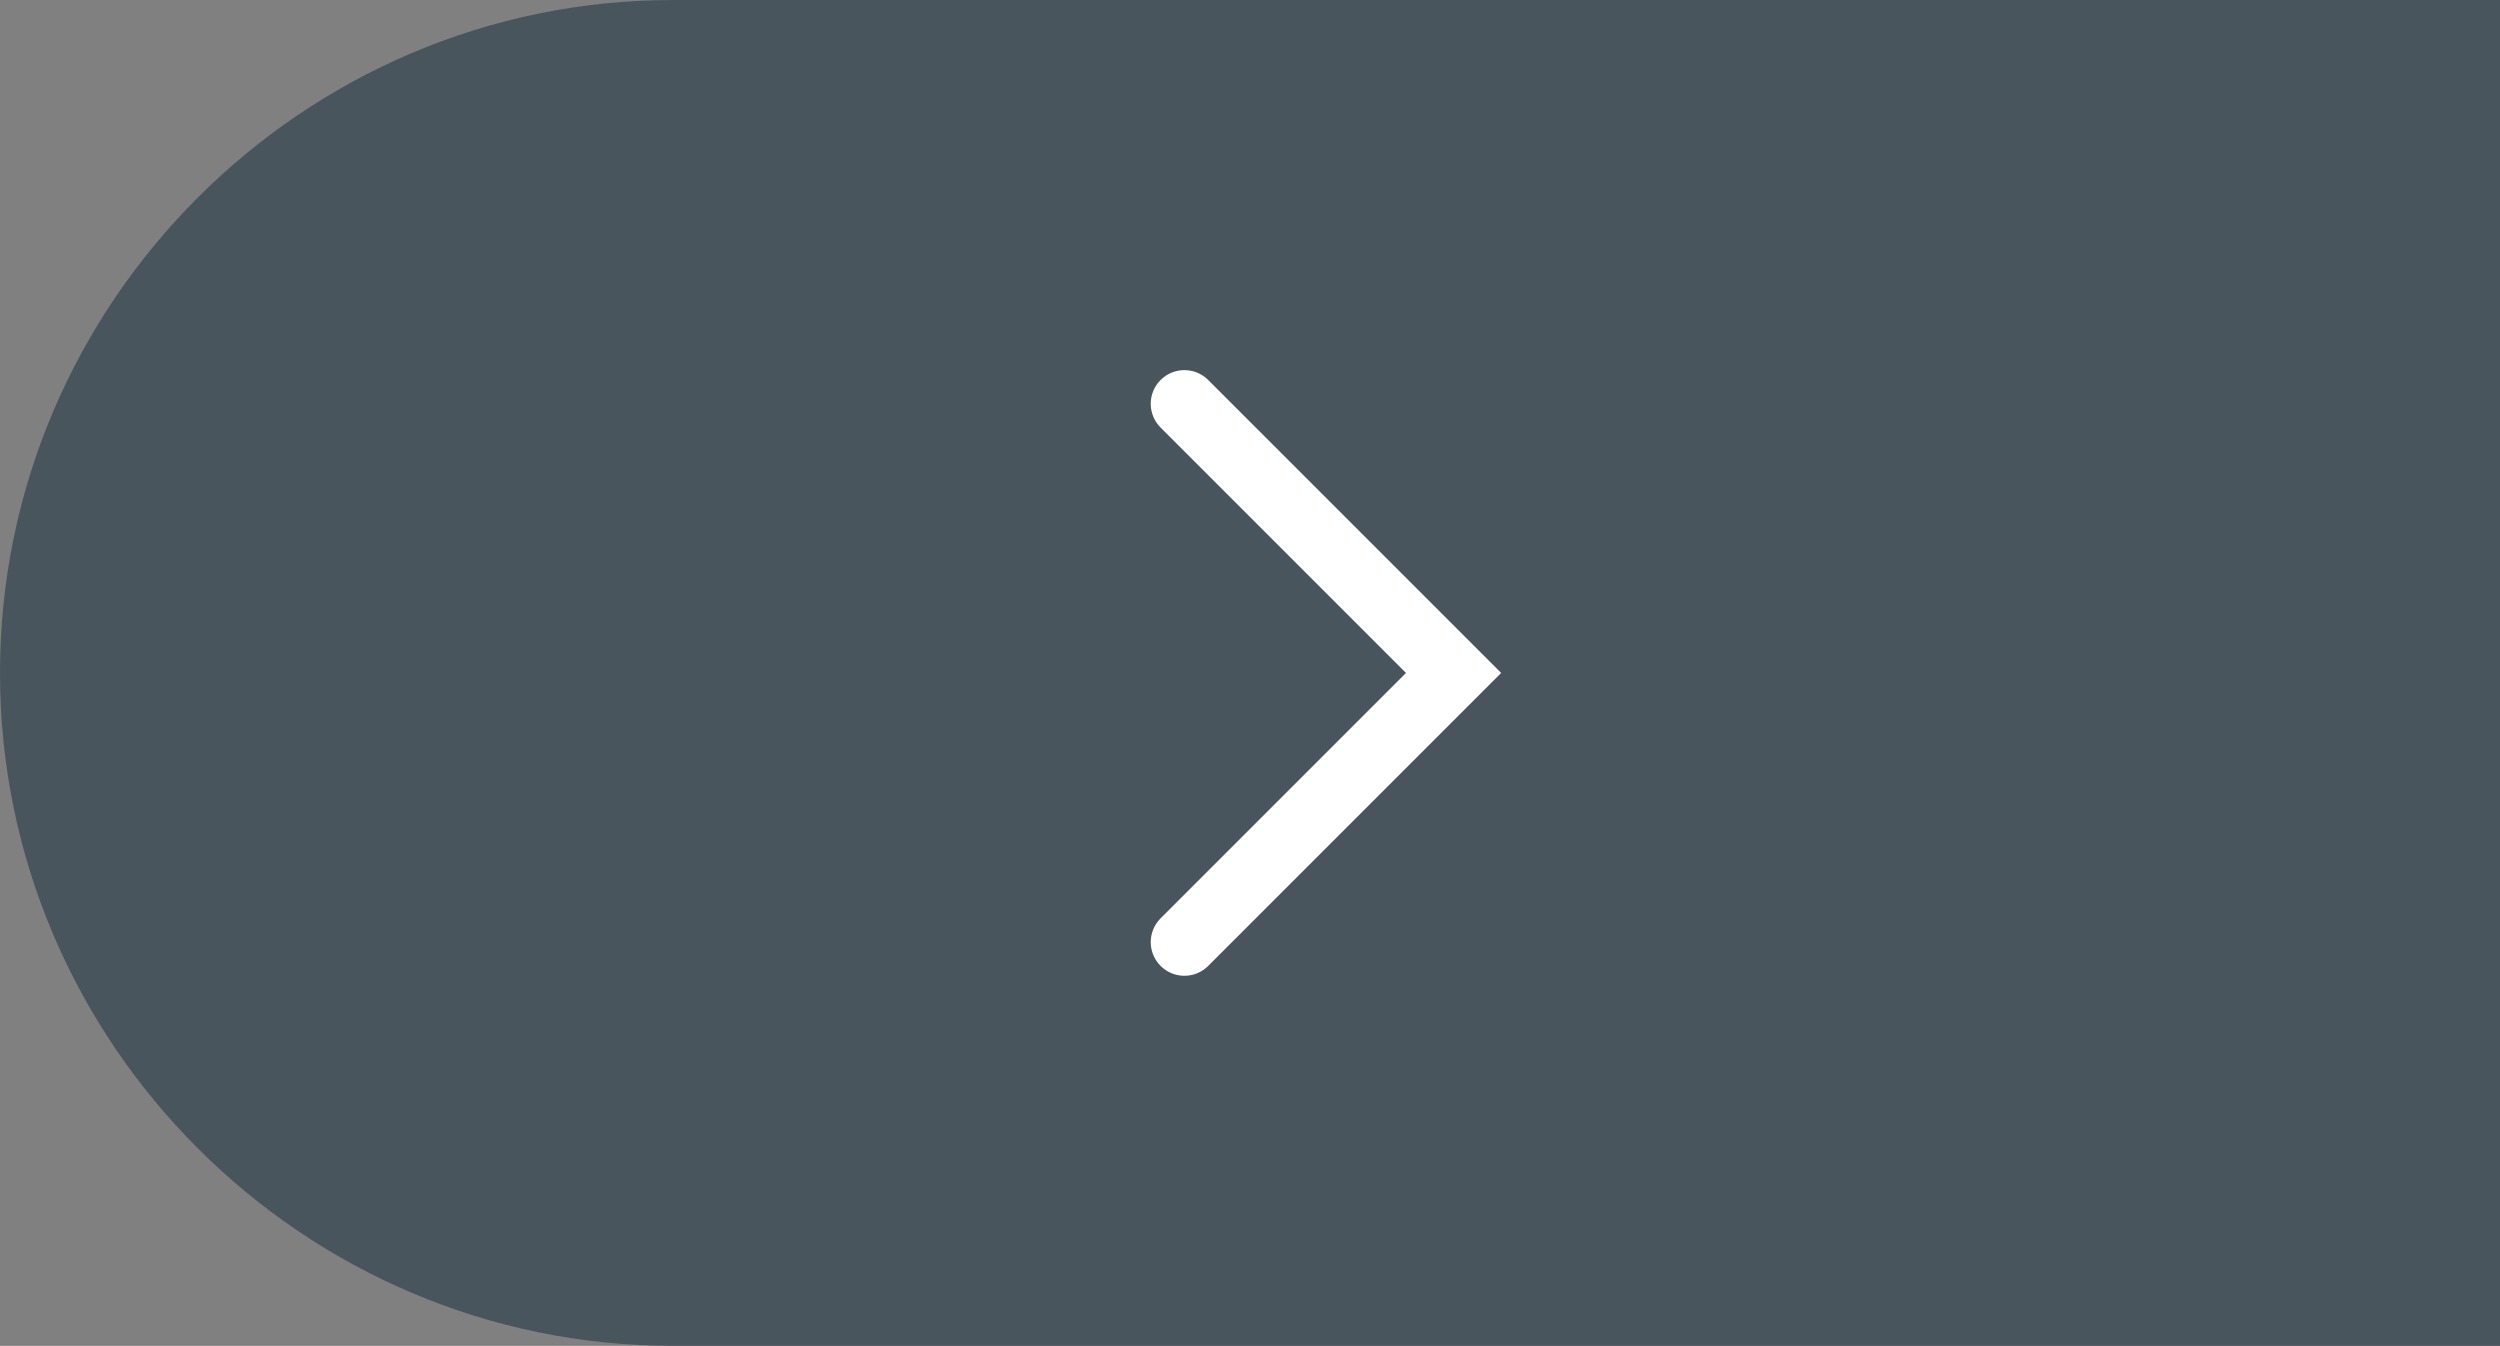<?xml version="1.0" encoding="utf-8"?>
<!-- Generator: Adobe Illustrator 19.0.0, SVG Export Plug-In . SVG Version: 6.00 Build 0)  -->
<svg version="1.1" id="Layer_1" xmlns="http://www.w3.org/2000/svg" xmlns:xlink="http://www.w3.org/1999/xlink" x="0px" y="0px"
	 width="74.3px" height="40px" viewBox="-212 231 74.3 40" style="enable-background:new -212 231 74.3 40;" xml:space="preserve">
<rect x="-212" y="231" width="74.3" height="40" fill="#808080" stroke="none"/>
<style type="text/css">
	.st0{opacity:0.6;fill:#253A47;enable-background:new    ;}
	.st1{fill:none;stroke:#FFFFFF;stroke-width:2;stroke-linecap:round;stroke-miterlimit:10;}
</style>
<path class="st0" d="M-137.7,231H-192c-11,0-20,9-20,20s9,20,20,20h54.3V231z"/>
<polyline class="st1" points="-176.8,259 -168.8,251 -176.8,243 "/>
</svg>
